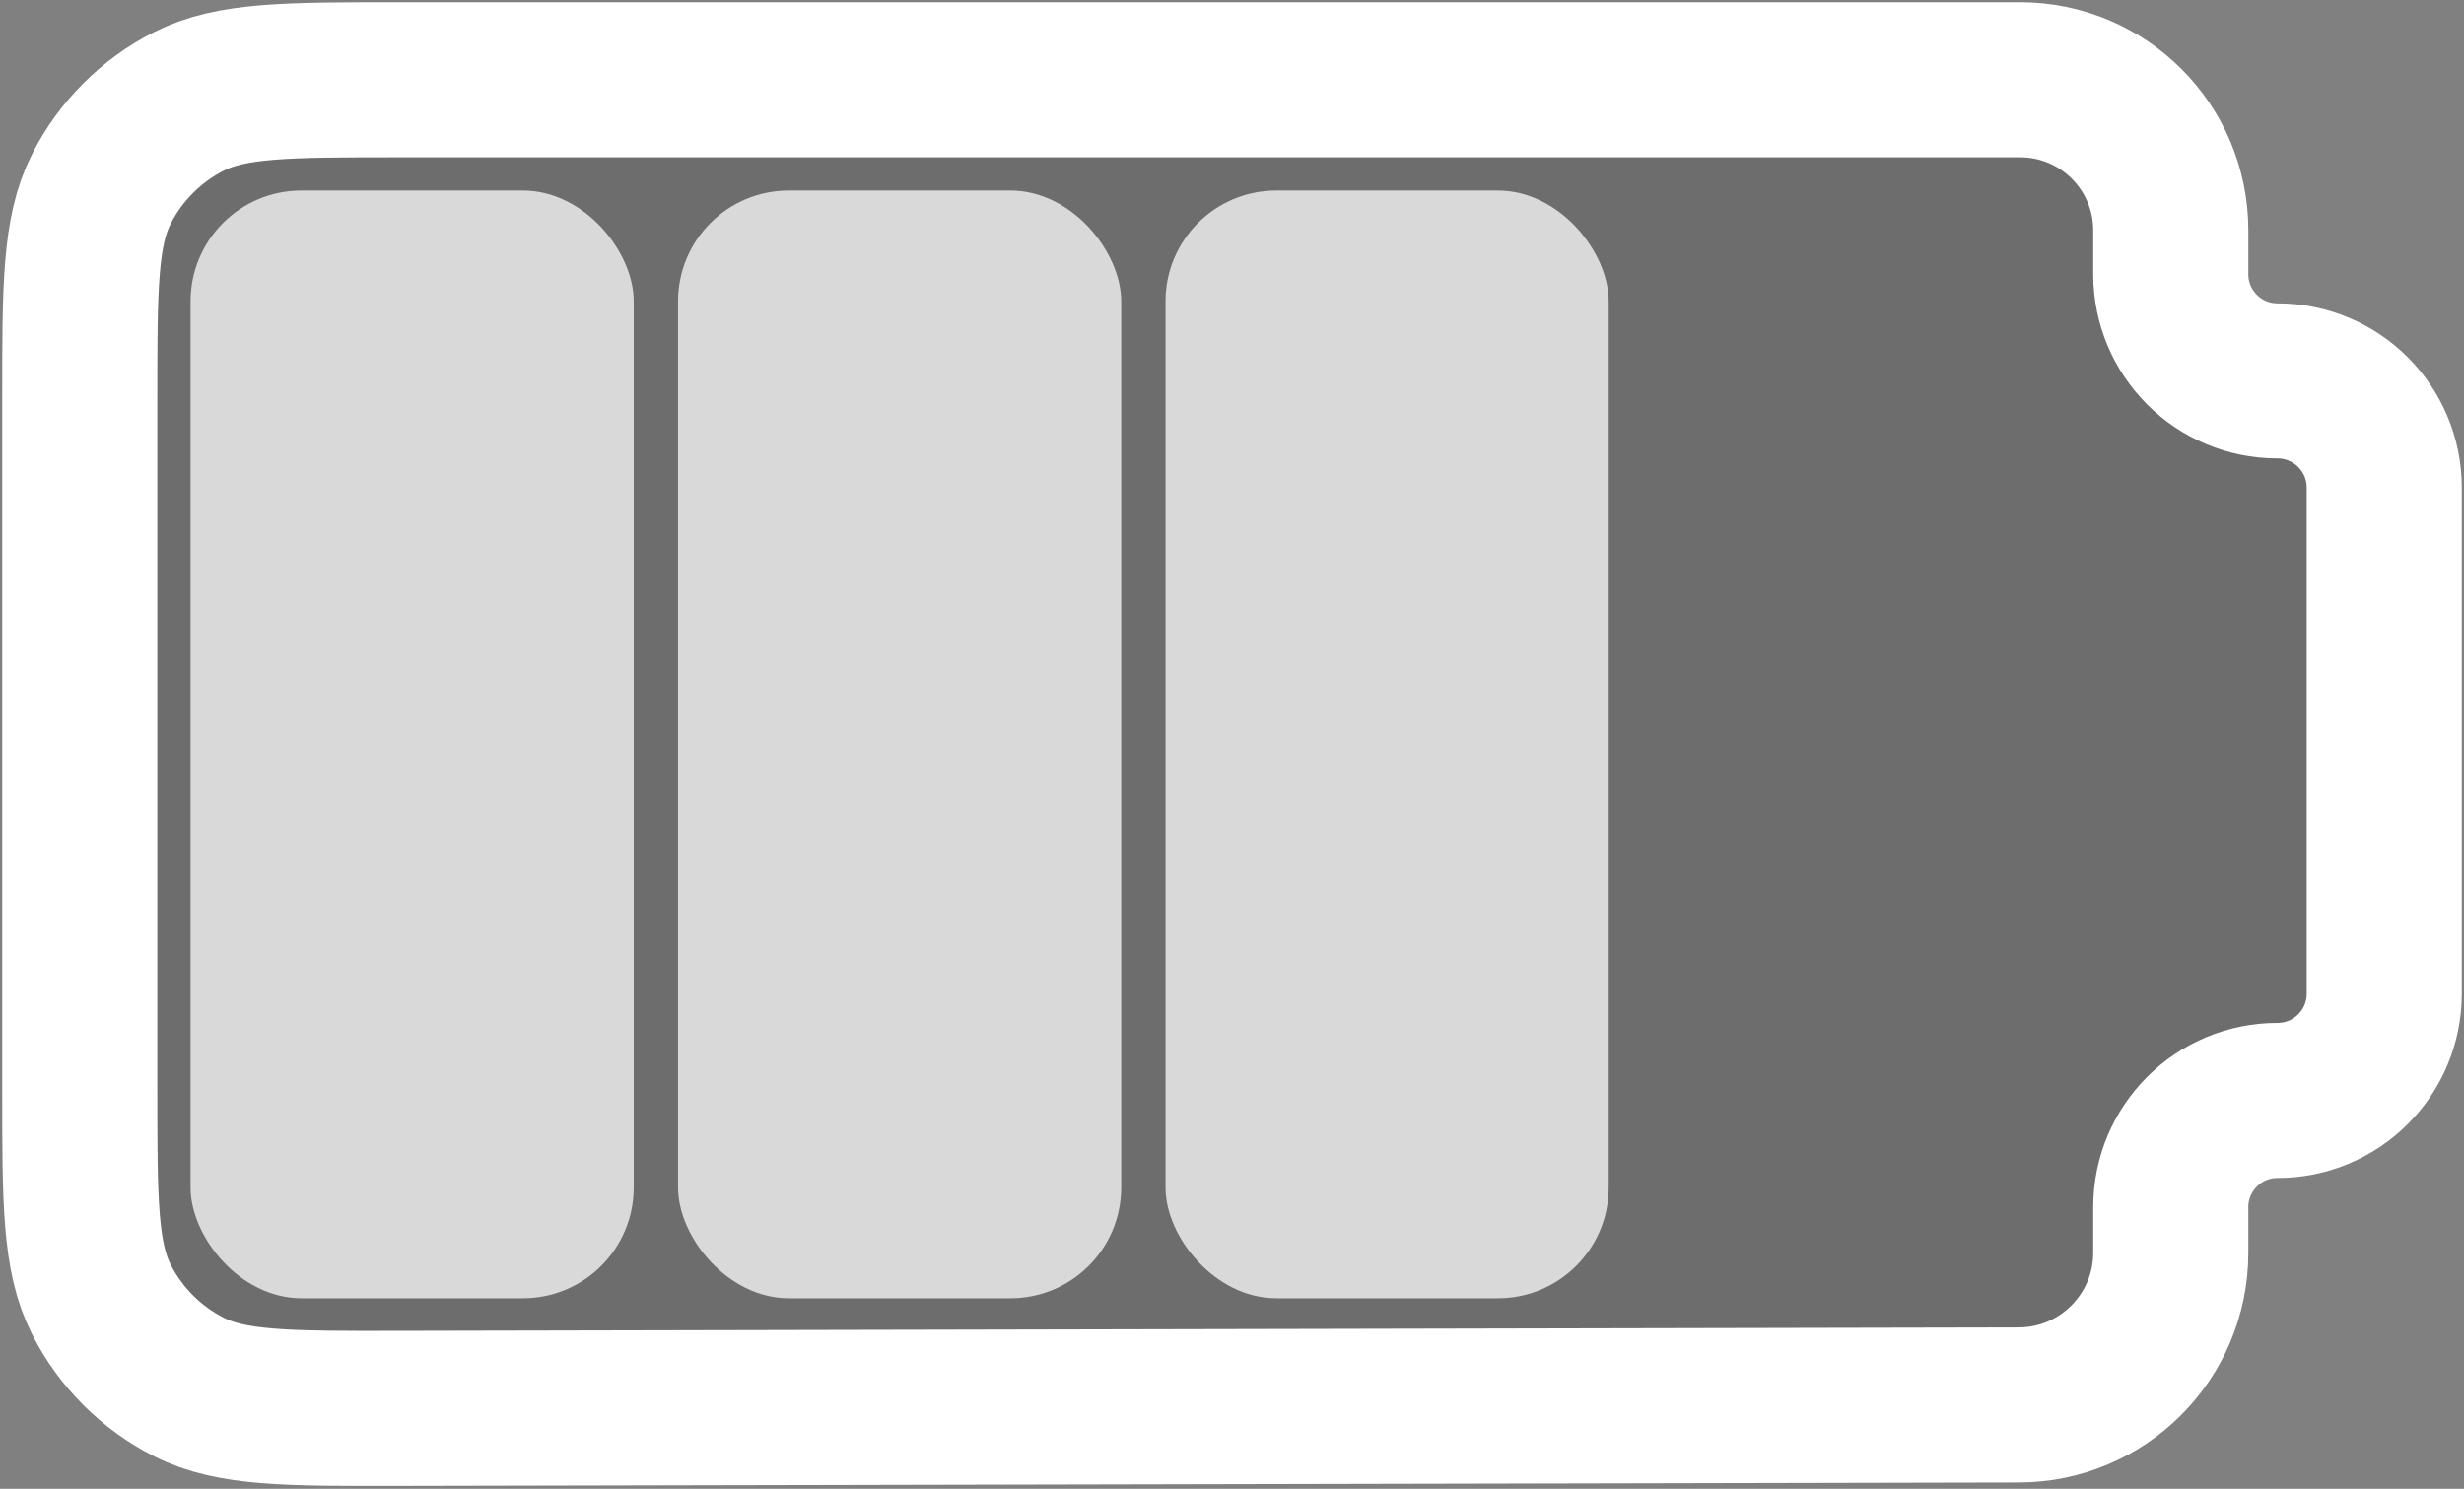 <svg width="556" height="336" viewBox="0 0 556 336" fill="none" xmlns="http://www.w3.org/2000/svg">
<rect x="0" y="0" width="556" height="336" fill="#808080" stroke="none"/>
<path d="M455.54 317.08L90.151 317.848C64.901 317.901 52.276 317.928 42.629 313.031C34.144 308.723 27.243 301.836 22.918 293.36C18 283.724 18 271.099 18 245.849V90C18 64.798 18 52.197 22.905 42.57C27.219 34.103 34.103 27.219 42.57 22.905C52.197 18 64.798 18 90 18H455.85C474.618 18 489.832 33.214 489.832 51.981V61.878C489.832 75.179 500.614 85.962 513.916 85.962C527.217 85.962 538 96.745 538 110.047V224.269C538 237.571 527.217 248.354 513.916 248.354C500.614 248.354 489.832 259.136 489.832 272.438V282.717C489.832 301.667 474.491 317.041 455.54 317.08Z" fill="black" fill-opacity="0.15" stroke="white" stroke-width="35"/>
<rect x="43" y="43" width="100" height="250" rx="25" fill="#D9D9D9"/>
<rect x="153" y="43" width="100" height="250" rx="25" fill="#D9D9D9"/>
<rect x="263" y="43" width="100" height="250" rx="25" fill="#D9D9D9"/>
</svg>
